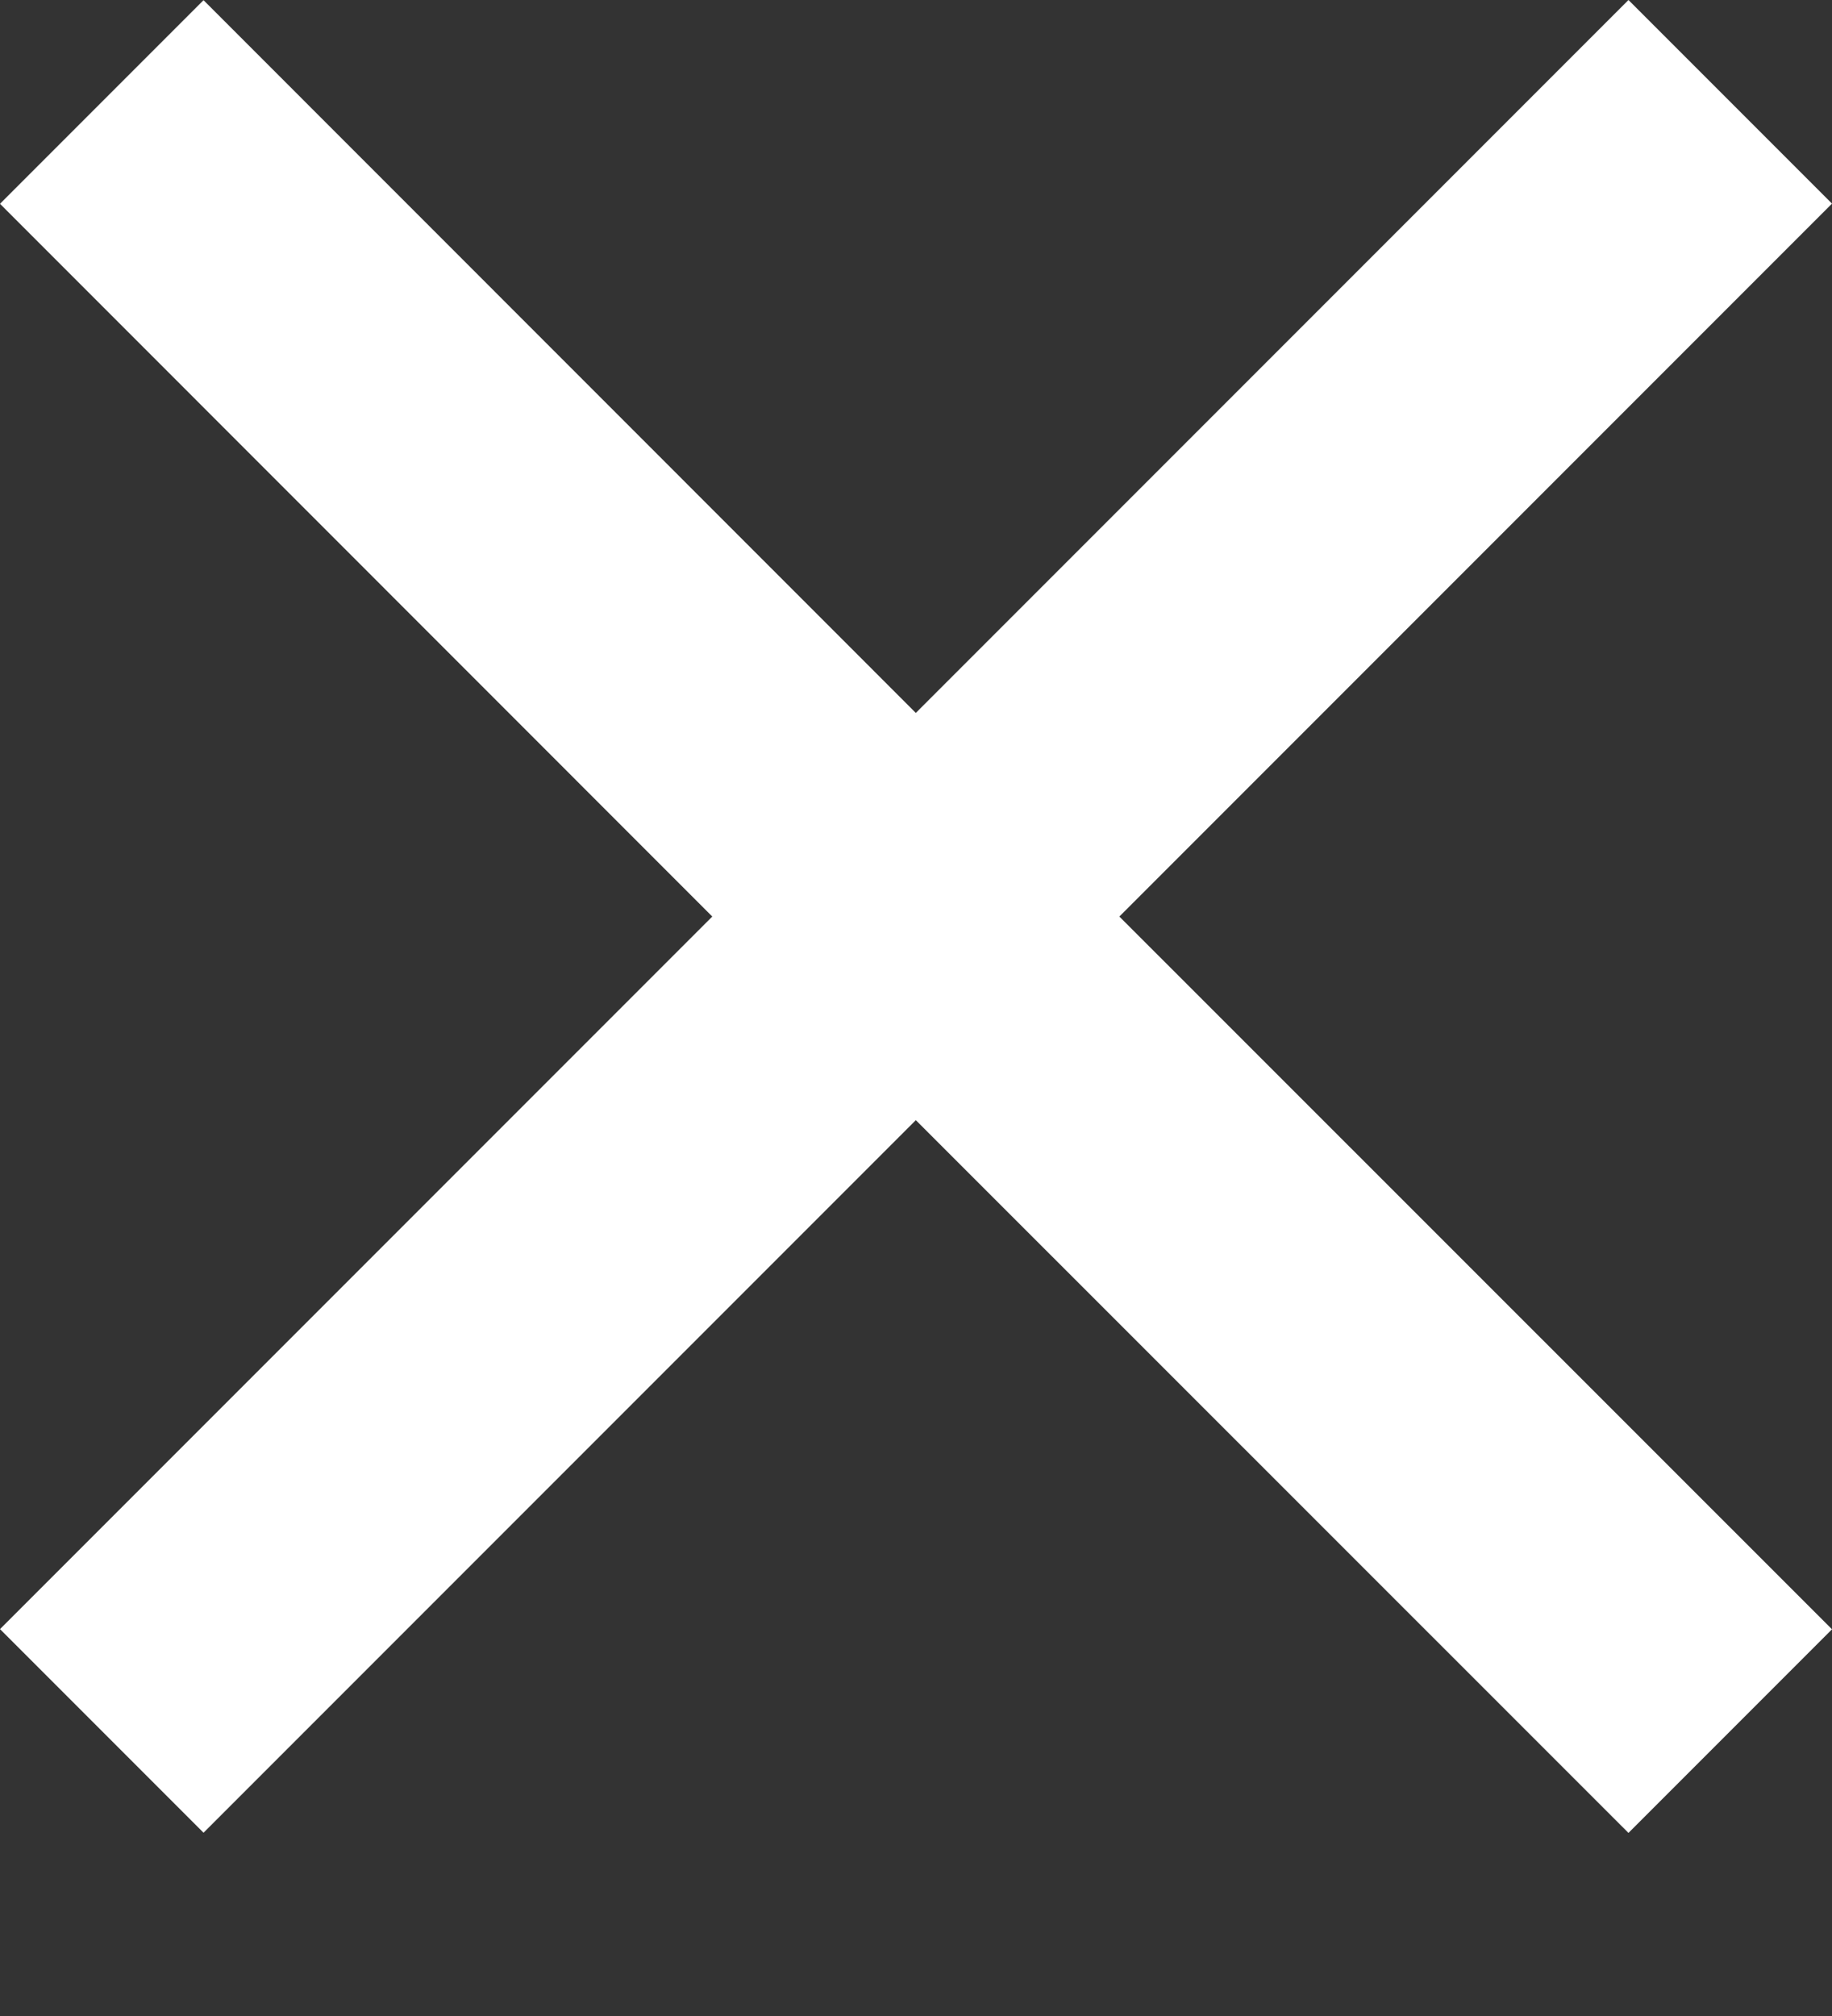 <svg width="10" height="11" viewBox="0 0 10 11" fill="none" xmlns="http://www.w3.org/2000/svg">
<rect x="0" y="0" width="10" height="11" fill="#333333" stroke="none"/>
<path d="M10 1.111L8.889 0L4.999 3.89L1.111 0.001L0 1.112L3.888 5.001L1.64669e-05 8.889L1.111 10L4.999 6.112L8.889 10.001L10 8.89L6.11 5.001L10 1.111Z" fill="white"/>
</svg>
